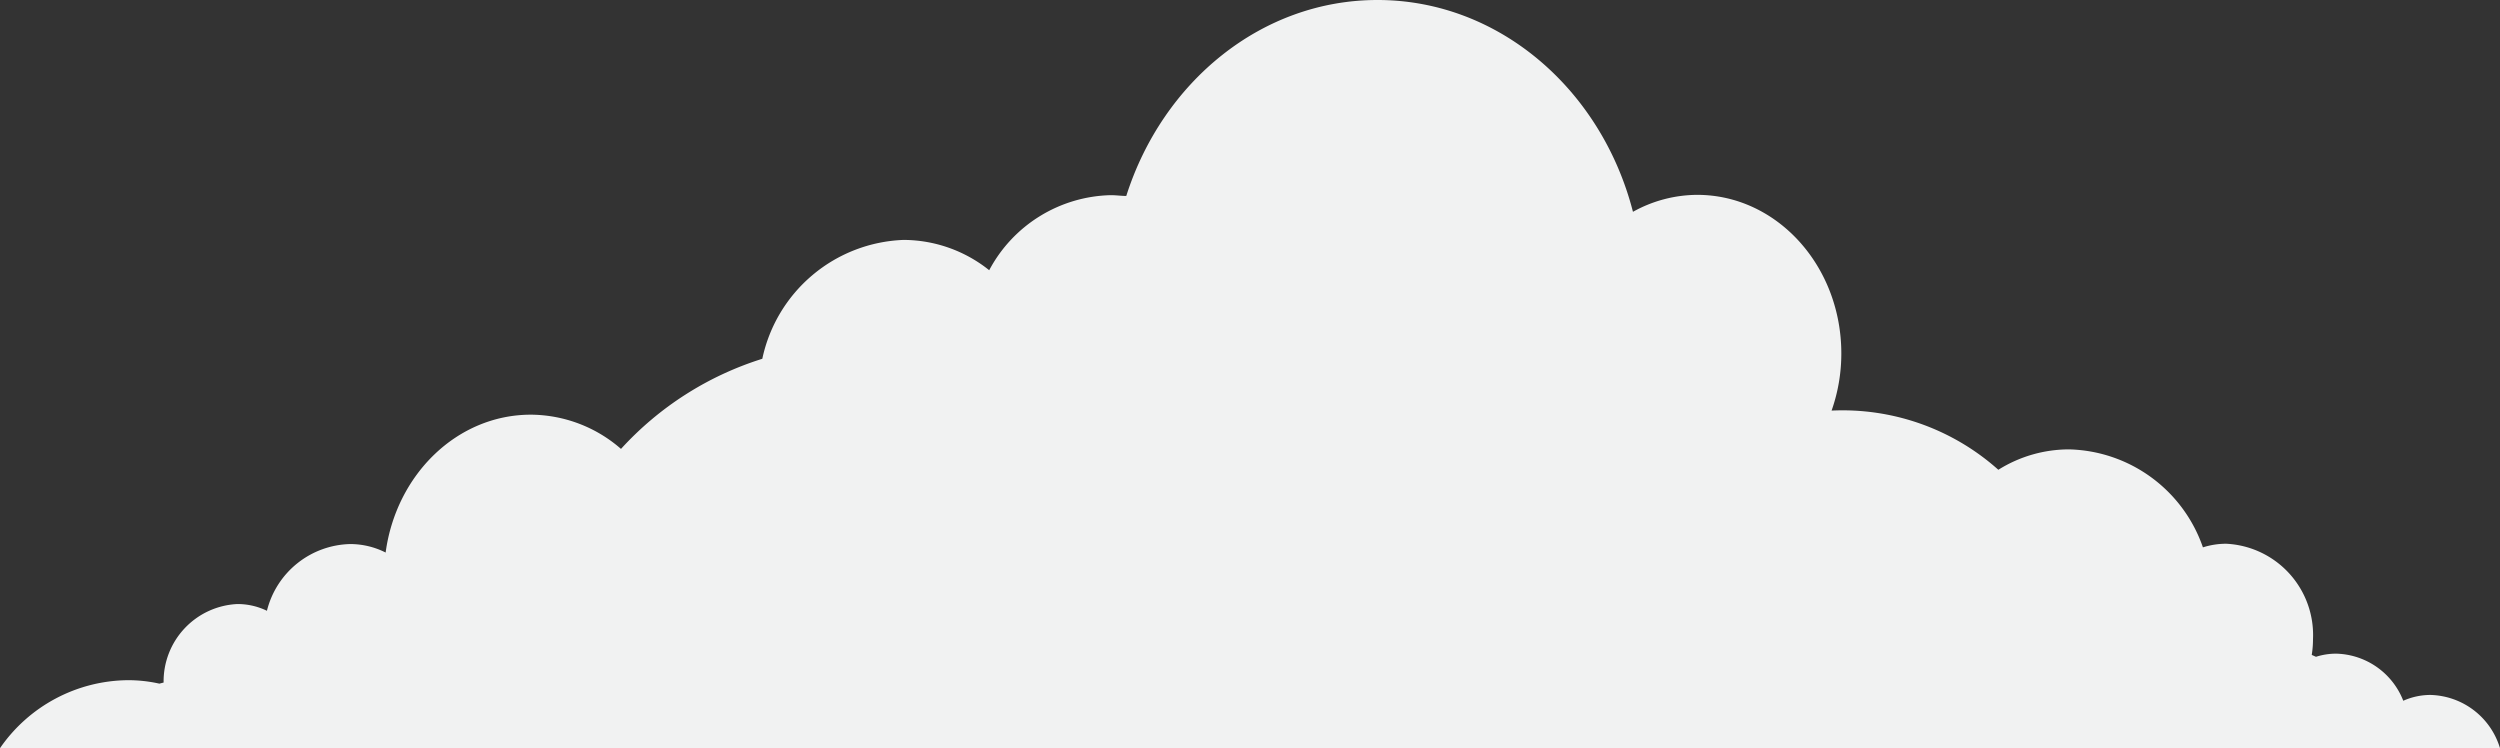 <svg xmlns="http://www.w3.org/2000/svg" viewBox="0 0 159.22 47.65"><rect x="0" y="0" width="159.22" height="47.65" fill="#333333" stroke="none"/><defs><style>.cls-1{fill:#f1f2f2;}</style></defs><g id="Layer_2" data-name="Layer 2"><g id="BACKGROUND"><path class="cls-1" d="M159.22,47.65a4.75,4.75,0,0,0-4.42-3.39,4.24,4.24,0,0,0-1.74.37,4.71,4.71,0,0,0-4.28-3,4.23,4.23,0,0,0-1.28.2l-.27-.12a6.24,6.24,0,0,0,.08-1,5.82,5.82,0,0,0-5.52-6.08,4.89,4.89,0,0,0-1.49.23,9.26,9.26,0,0,0-8.51-6.24,8.49,8.49,0,0,0-4.52,1.3,14.89,14.89,0,0,0-10.62-3.77,10.91,10.91,0,0,0,.62-3.64c0-5.58-4.11-10.1-9.18-10.1A8.48,8.48,0,0,0,104,13.49C102,5.7,95.46,0,87.73,0c-7.4,0-13.69,5.22-16,12.48-.31,0-.63-.05-1-.05A9,9,0,0,0,63,17.21a8.77,8.77,0,0,0-5.45-1.93,9.56,9.56,0,0,0-9,7.57,20.46,20.46,0,0,0-9,5.74,8.8,8.8,0,0,0-5.74-2.18c-4.7,0-8.58,3.81-9.25,8.78a5,5,0,0,0-2.26-.54A5.6,5.6,0,0,0,17,38.9a4.29,4.29,0,0,0-1.88-.43,4.93,4.93,0,0,0-4.7,5l-.27.07a9.09,9.09,0,0,0-2-.22A10,10,0,0,0,0,47.65Z"/></g></g></svg>